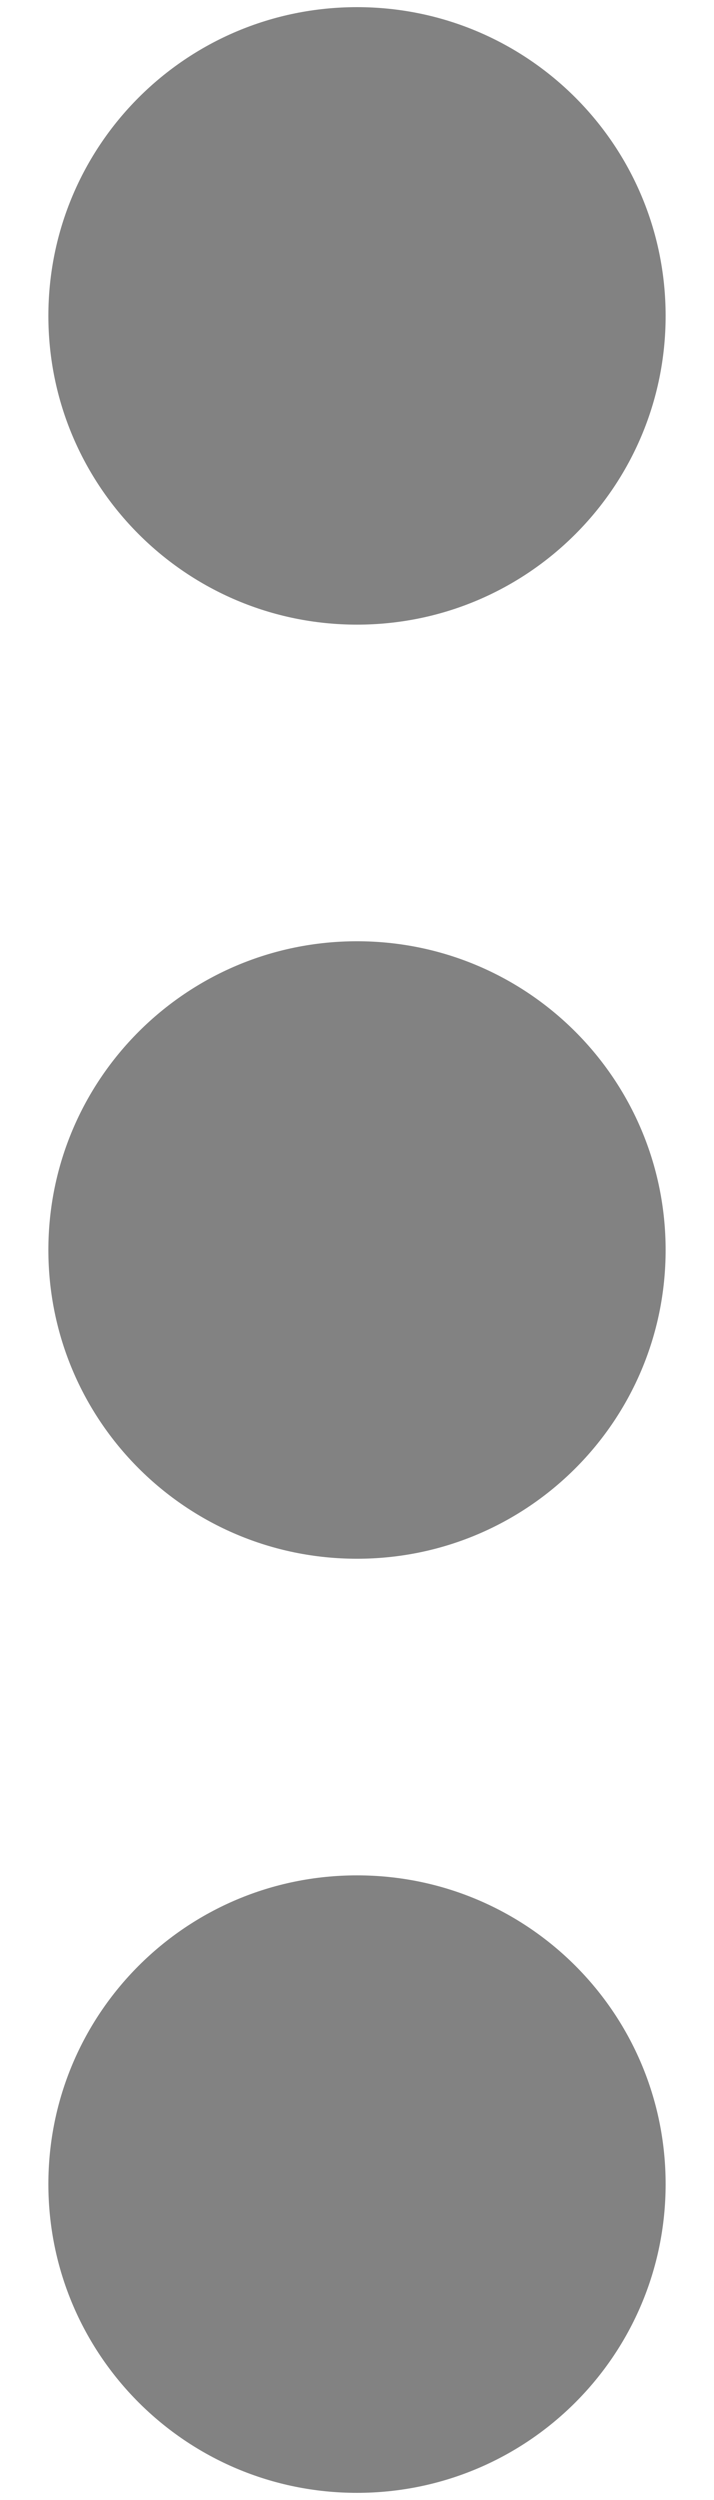 <svg width="4" height="14" viewBox="0 0 4 14" fill="none" xmlns="http://www.w3.org/2000/svg">
<path d="M2 3.498C2.956 3.498 3.729 2.724 3.729 1.769C3.729 0.813 2.956 0.04 2 0.04C1.044 0.04 0.271 0.813 0.271 1.769C0.271 2.724 1.044 3.498 2 3.498Z" fill="#828282"/>
<path d="M2 5.271C1.044 5.271 0.271 6.045 0.271 7C0.271 7.956 1.044 8.729 2 8.729C2.956 8.729 3.729 7.956 3.729 7C3.729 6.045 2.956 5.271 2 5.271Z" fill="#828282"/>
<path d="M2 10.502C1.044 10.502 0.271 11.275 0.271 12.231C0.271 13.187 1.044 13.96 2 13.96C2.956 13.96 3.729 13.187 3.729 12.231C3.729 11.275 2.956 10.502 2 10.502Z" fill="#828282"/>
</svg>
